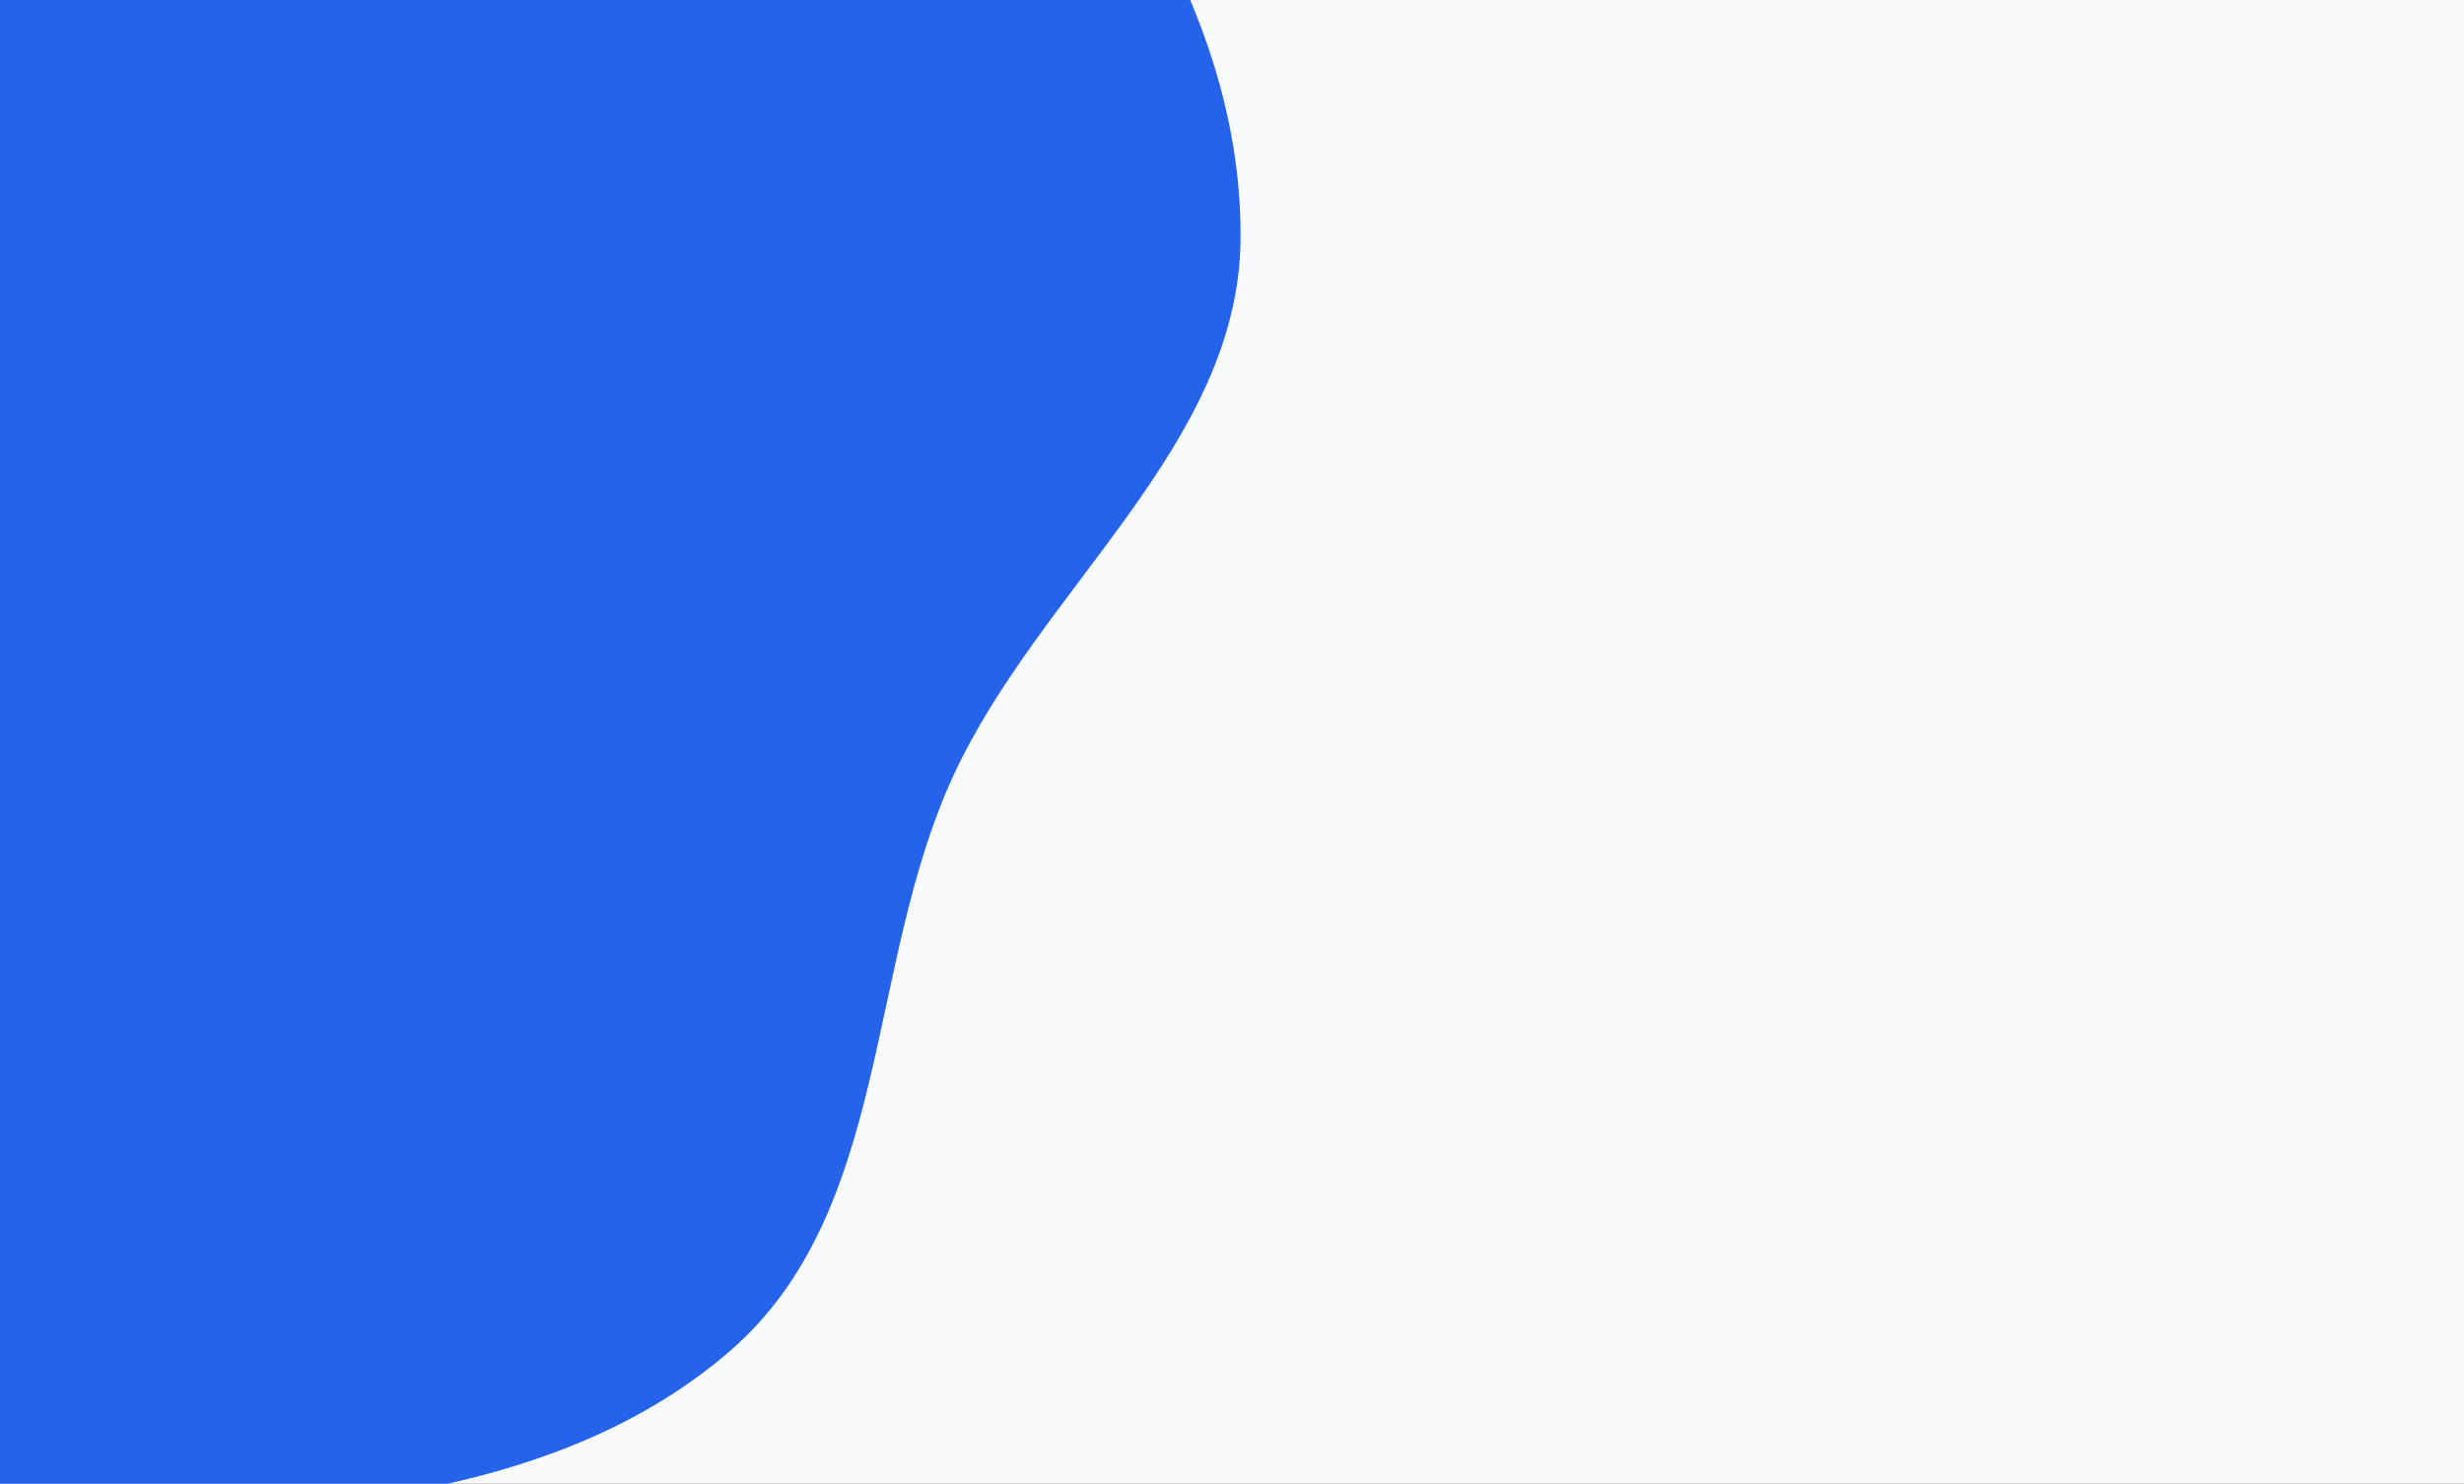 <svg width="1491" height="898" viewBox="0 0 1491 898" fill="none" xmlns="http://www.w3.org/2000/svg">
<rect x="0" y="0" width="1491" height="898" fill="#333333" stroke="none"/>
<g clip-path="url(#clip0_8_2)">
<path d="M1491 0H-2.074V1080H1491V0Z" fill="#F8FAFC"/>
<path d="M57.499 918.425C192.821 915.855 340.582 905.023 441.448 817.902C539.033 733.617 523.534 585.587 576.629 470.04C628.922 356.24 749.514 269.462 750.671 144.974C751.871 15.851 673.936 -103.691 582.838 -198.246C493.585 -290.886 371.108 -340.865 246.073 -378.774C119.048 -417.288 -17.596 -461.226 -143.112 -418.352C-266.845 -376.086 -336.742 -255.646 -414.08 -153.278C-485.477 -58.776 -562.71 37.03 -575.059 153.386C-587.19 267.666 -519.393 369.859 -481.152 478.646C-438.043 601.282 -438.713 749.04 -336.28 832.67C-231.417 918.285 -79.814 921.031 57.499 918.425Z" fill="#2563EB"/>
</g>
<defs>
<clipPath id="clip0_8_2">
<rect width="1491" height="898" fill="white"/>
</clipPath>
</defs>
</svg>
